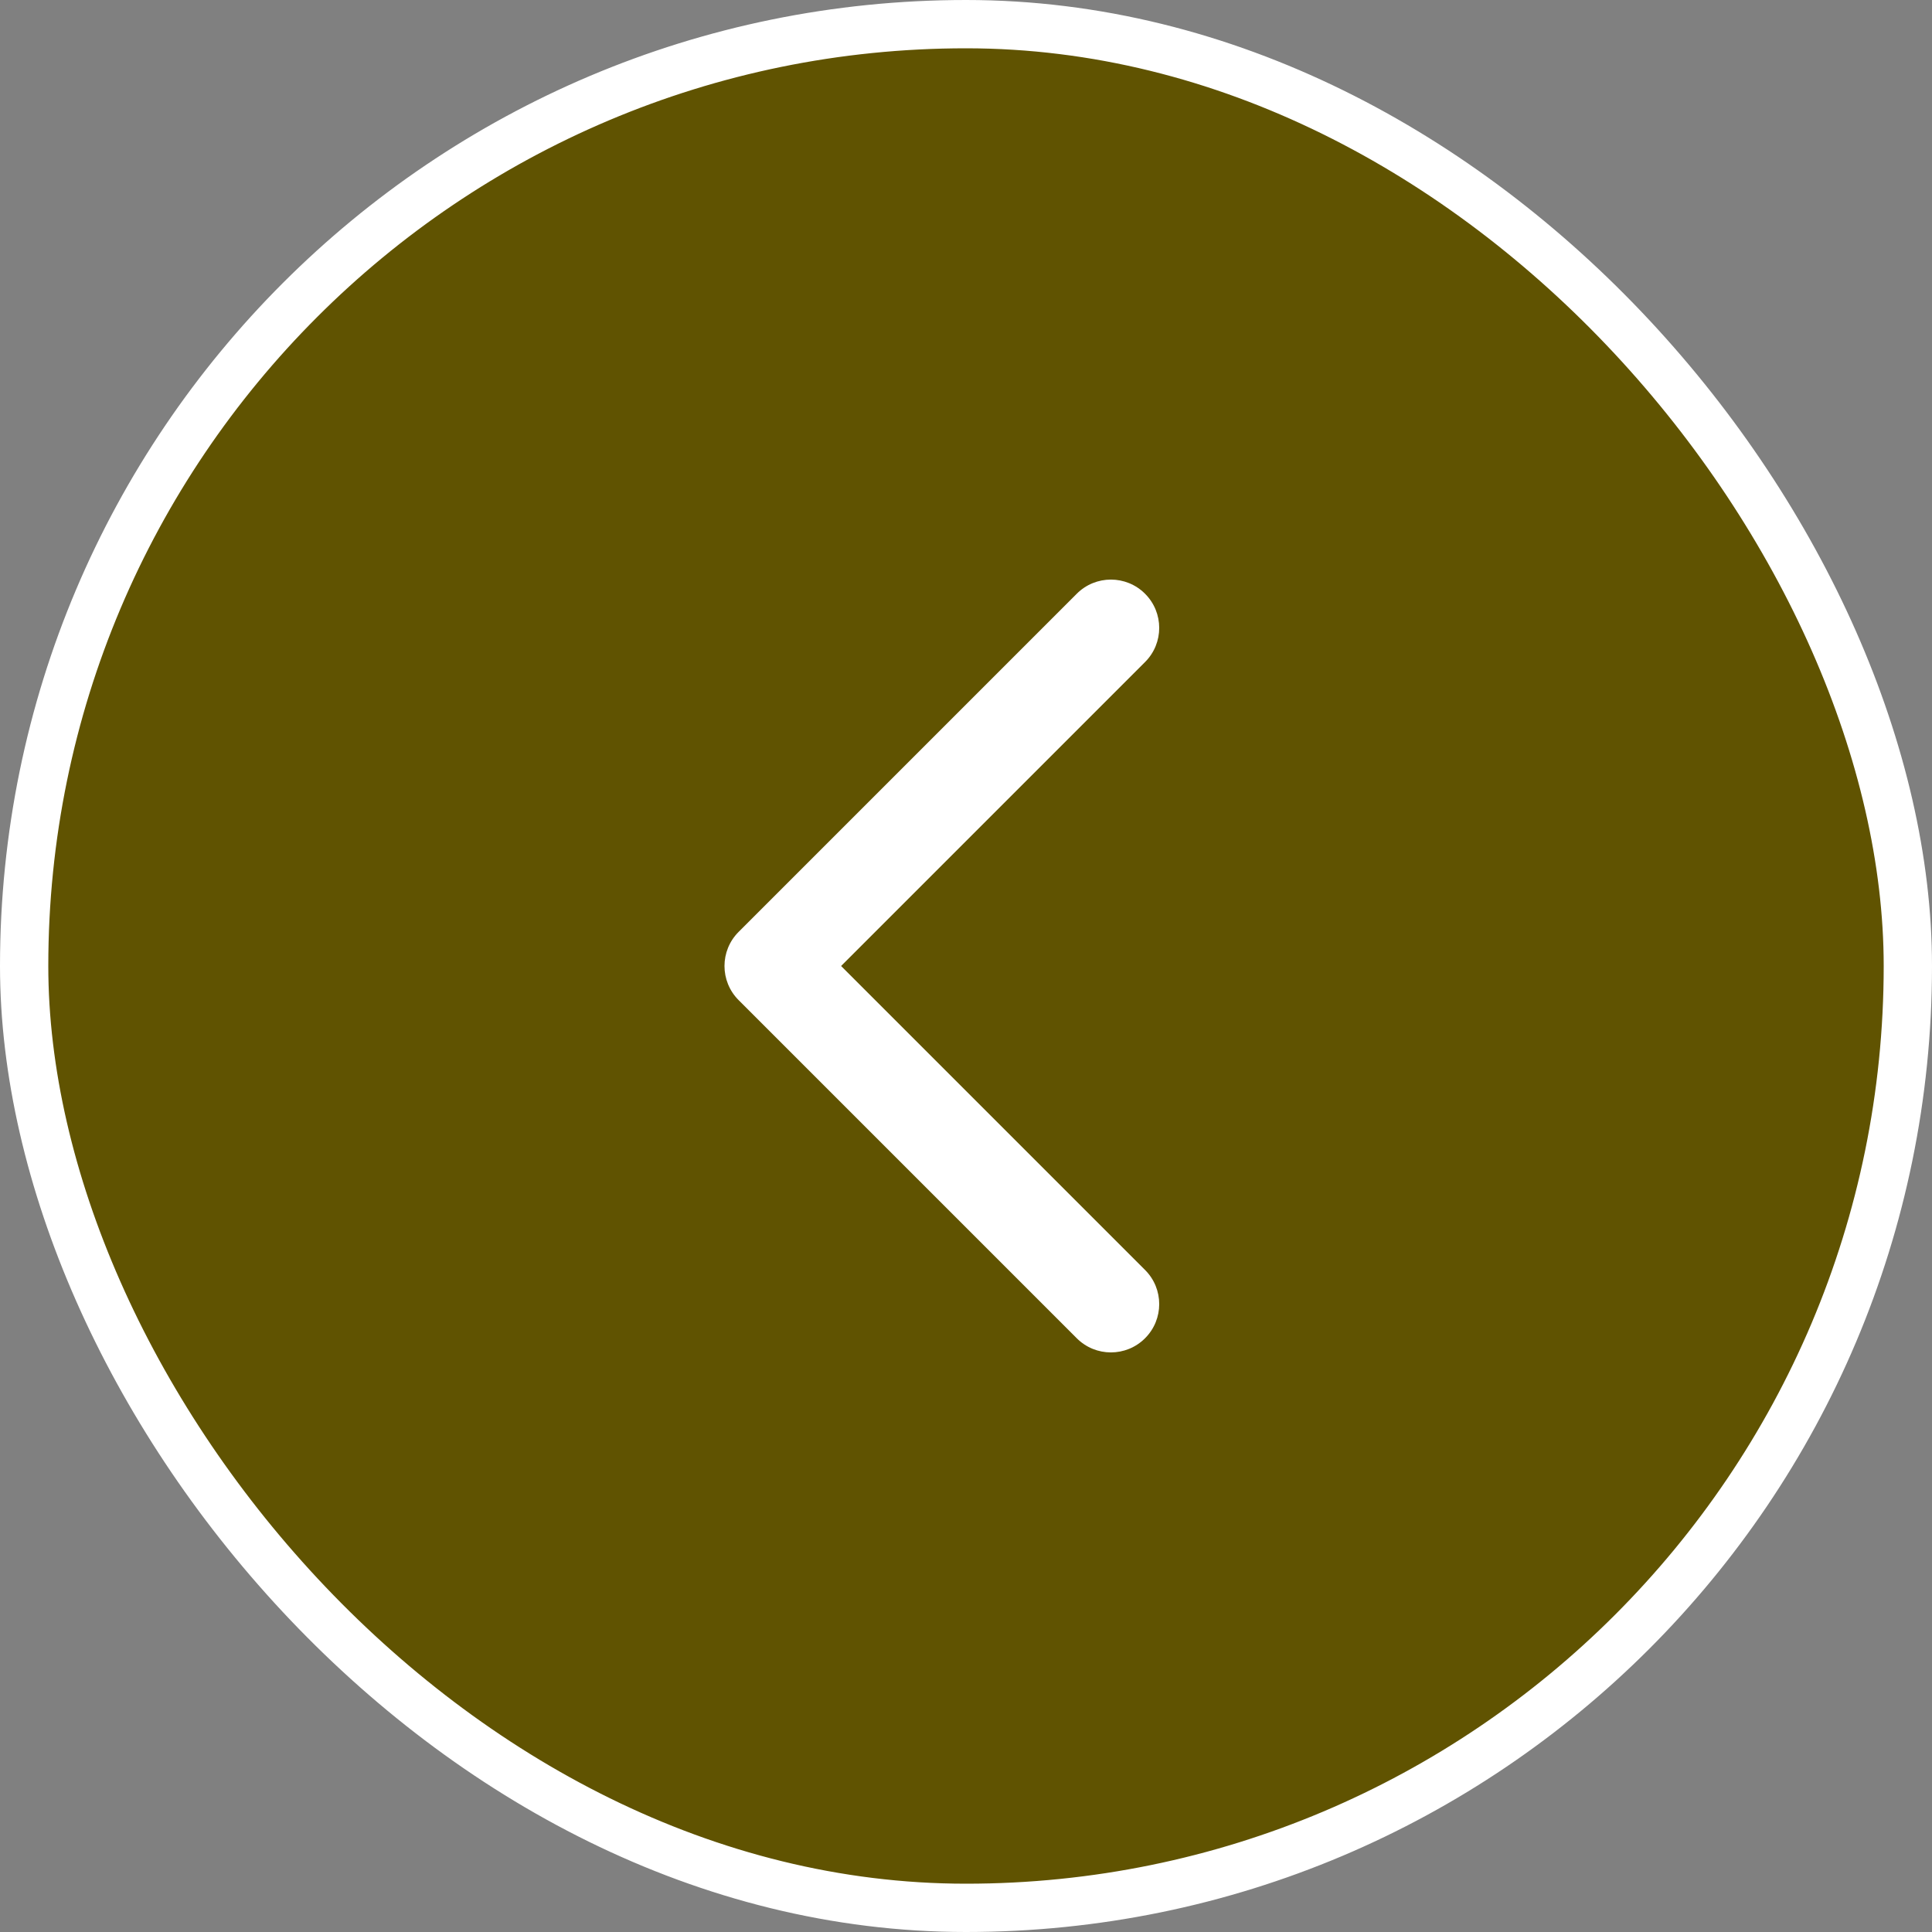 <svg width="40" height="40" viewBox="0 0 40 40" fill="none" xmlns="http://www.w3.org/2000/svg">
<rect x="0" y="0" width="40" height="40" fill="#808080" stroke="none"/>
<rect x="0.5" y="0.5" width="39" height="39" rx="19.5" fill="#605301"/>
<path fill-rule="evenodd" clip-rule="evenodd" d="M23.707 13.707C24.098 13.317 24.098 12.683 23.707 12.293C23.317 11.902 22.683 11.902 22.293 12.293L15.293 19.293C14.902 19.683 14.902 20.317 15.293 20.707L22.293 27.707C22.683 28.098 23.317 28.098 23.707 27.707C24.098 27.317 24.098 26.683 23.707 26.293L17.414 20L23.707 13.707Z" fill="#fff"/>
<rect x="0.5" y="0.5" width="39" height="39" rx="19.5" stroke="#fff"/>
</svg>
